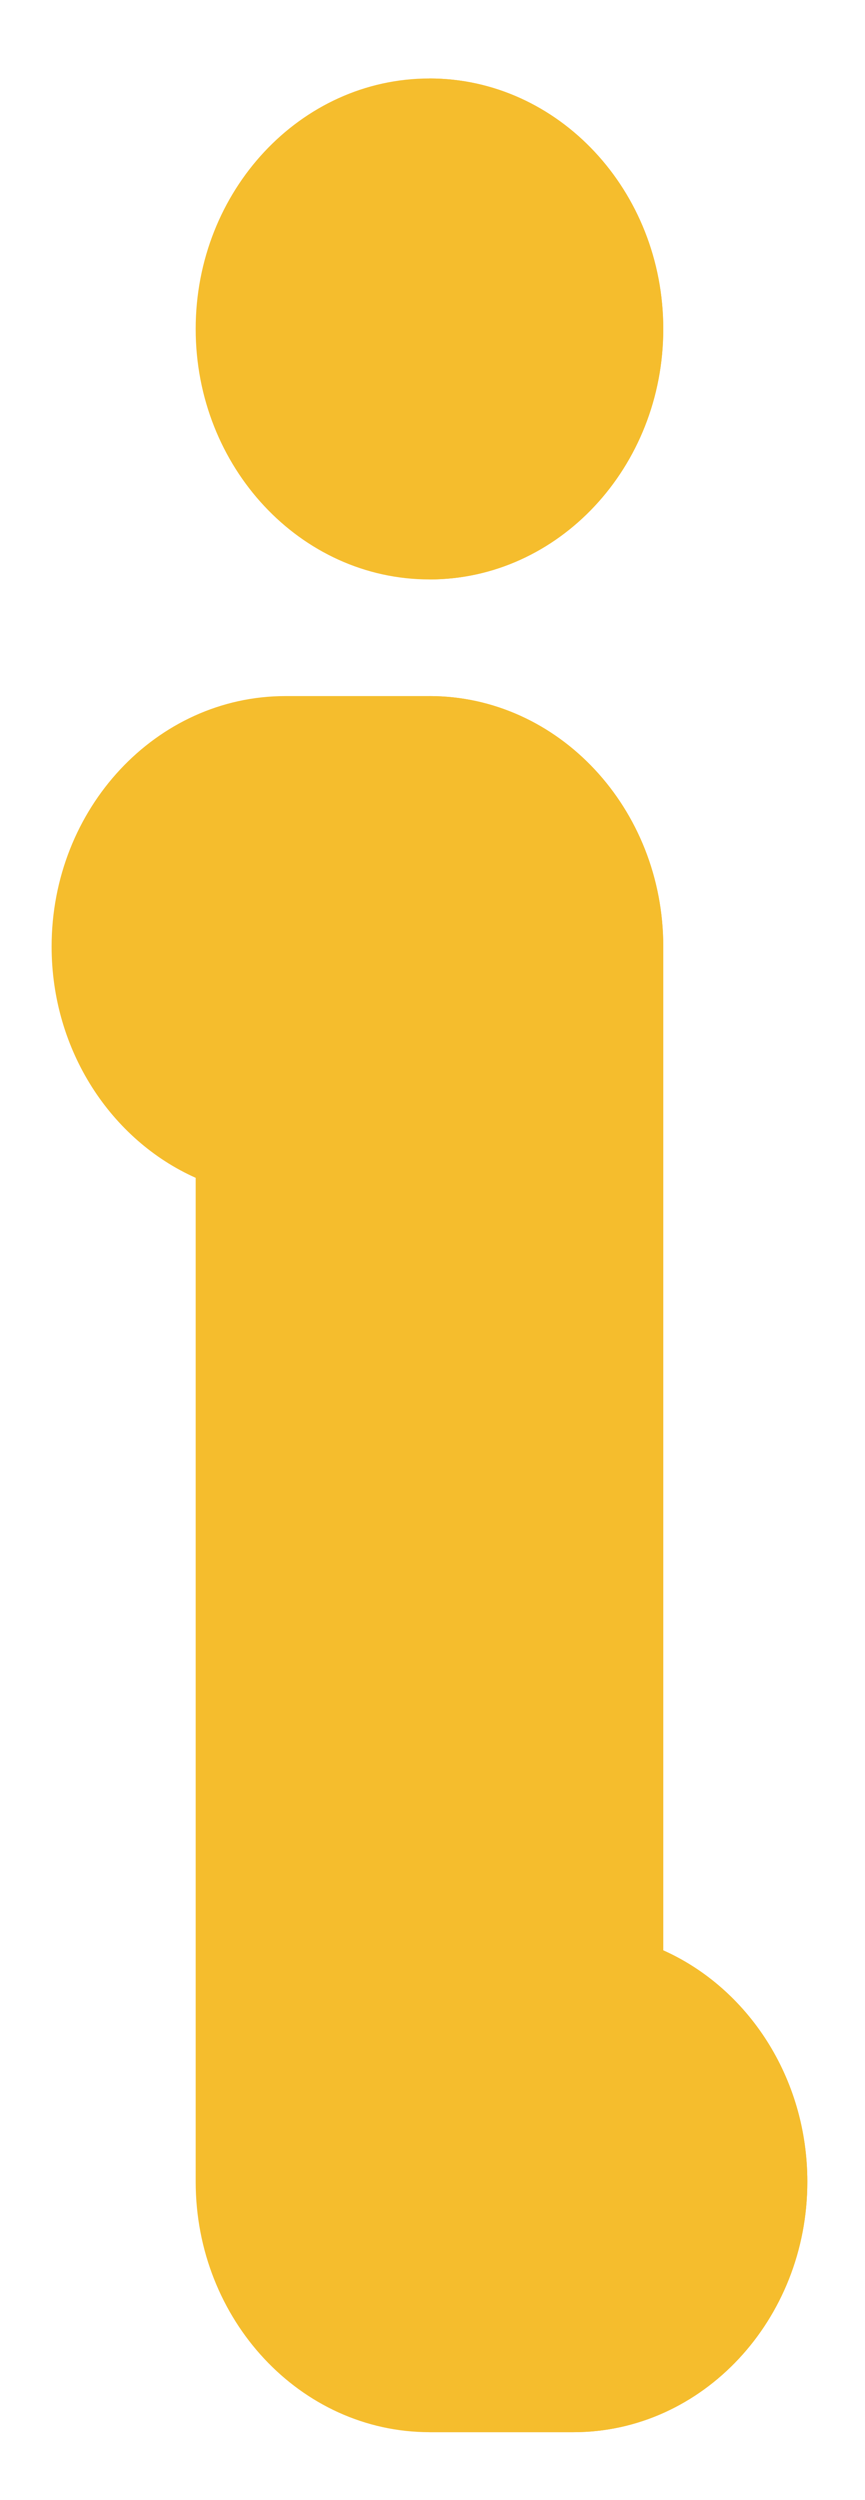 <svg width="9" height="26" viewBox="0 0 9 26" fill="none" xmlns="http://www.w3.org/2000/svg">
<path d="M4.468 6.026C5.81 6.026 6.901 4.858 6.901 3.421C6.901 1.985 5.81 0.816 4.468 0.816C3.127 0.816 2.036 1.985 2.036 3.421C2.036 4.858 3.127 6.026 4.468 6.026Z" fill="#F5BD2D"/>
<path d="M6.901 20.283V9.844C6.901 8.407 5.81 7.239 4.469 7.239H2.969C1.628 7.239 0.537 8.407 0.537 9.844C0.537 10.926 1.157 11.857 2.036 12.249V22.689C2.036 24.125 3.127 25.294 4.469 25.294H5.968C7.309 25.294 8.4 24.125 8.4 22.689C8.4 21.606 7.78 20.676 6.901 20.283Z" fill="#F5BD2D"/>
<path d="M6.901 3.421C6.901 1.985 5.81 0.816 4.469 0.816V6.026C5.81 6.026 6.901 4.858 6.901 3.421Z" fill="#F5BD2D"/>
<path d="M6.901 20.283V9.844C6.901 8.407 5.81 7.239 4.469 7.239V25.294H5.968C7.309 25.294 8.4 24.125 8.4 22.689C8.4 21.606 7.781 20.676 6.901 20.283Z" fill="#F5BD2D"/>
</svg>
